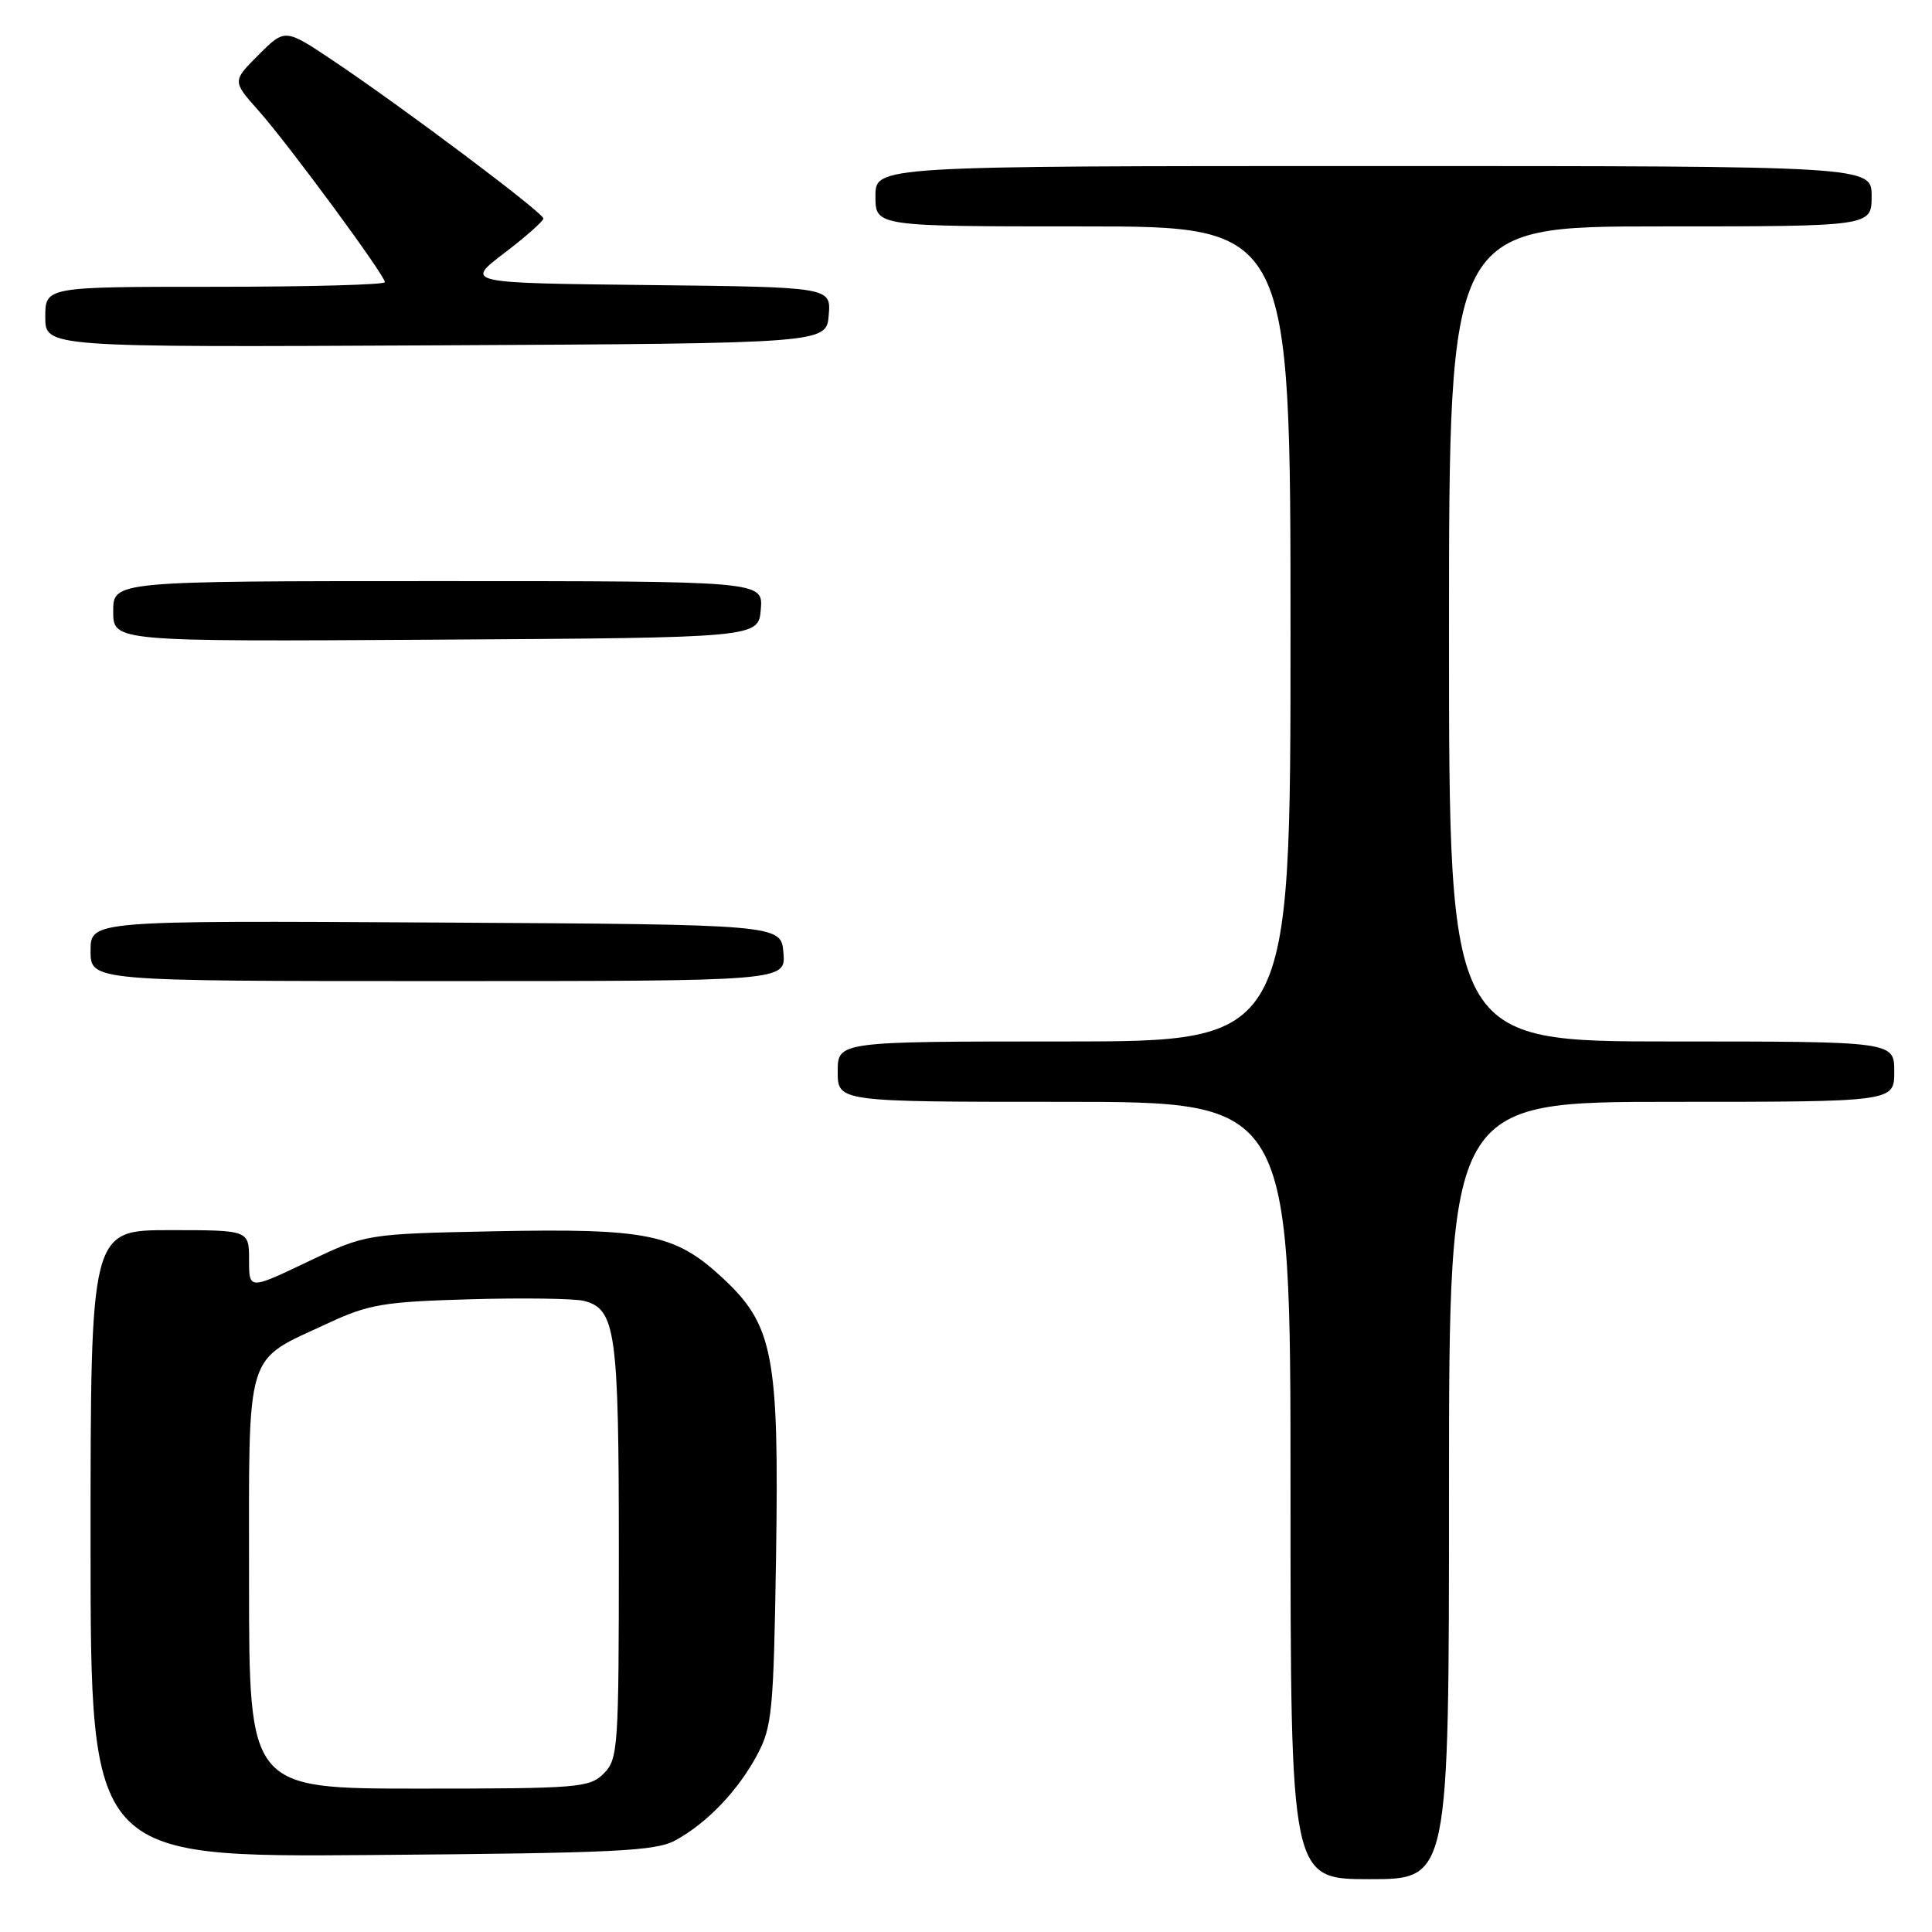 <?xml version="1.0" encoding="UTF-8" standalone="no"?>
<!DOCTYPE svg PUBLIC "-//W3C//DTD SVG 1.1//EN" "http://www.w3.org/Graphics/SVG/1.1/DTD/svg11.dtd" >
<svg xmlns="http://www.w3.org/2000/svg" xmlns:xlink="http://www.w3.org/1999/xlink" version="1.1" viewBox="0 0 256 256">
 <g >
 <path fill="currentColor"
d=" M 192.00 197.50 C 192.00 146.00 192.00 146.00 221.50 146.00 C 251.00 146.00 251.00 146.00 251.00 142.00 C 251.00 138.00 251.00 138.00 221.50 138.00 C 192.00 138.00 192.00 138.00 192.00 84.00 C 192.00 30.00 192.00 30.00 220.00 30.00 C 248.00 30.00 248.00 30.00 248.00 26.00 C 248.00 22.00 248.00 22.00 182.00 22.00 C 116.00 22.00 116.00 22.00 116.00 26.00 C 116.00 30.00 116.00 30.00 143.50 30.00 C 171.00 30.00 171.00 30.00 171.00 84.00 C 171.00 138.00 171.00 138.00 141.00 138.00 C 111.00 138.00 111.00 138.00 111.00 142.00 C 111.00 146.00 111.00 146.00 141.00 146.00 C 171.00 146.00 171.00 146.00 171.00 197.50 C 171.00 249.00 171.00 249.00 181.50 249.00 C 192.00 249.00 192.00 249.00 192.00 197.50 Z  M 89.52 243.84 C 93.72 241.54 97.81 237.25 100.34 232.51 C 102.31 228.82 102.51 226.71 102.83 206.29 C 103.24 179.42 102.48 175.54 95.60 169.20 C 89.41 163.50 85.69 162.75 65.54 163.15 C 48.50 163.50 48.50 163.50 40.75 167.20 C 33.00 170.90 33.00 170.90 33.00 166.95 C 33.00 163.00 33.00 163.00 22.50 163.00 C 12.00 163.00 12.00 163.00 12.00 204.55 C 12.00 246.09 12.00 246.09 49.25 245.80 C 81.68 245.54 86.89 245.29 89.52 243.84 Z  M 103.81 126.25 C 103.50 122.50 103.50 122.50 57.75 122.24 C 12.00 121.98 12.00 121.98 12.00 125.99 C 12.00 130.00 12.00 130.00 58.06 130.00 C 104.12 130.00 104.12 130.00 103.81 126.25 Z  M 100.81 80.75 C 101.12 77.00 101.12 77.00 58.06 77.00 C 15.00 77.00 15.00 77.00 15.00 81.01 C 15.00 85.02 15.00 85.02 57.75 84.76 C 100.50 84.50 100.50 84.50 100.81 80.75 Z  M 109.81 41.77 C 110.12 38.04 110.12 38.04 85.87 37.77 C 61.62 37.50 61.62 37.50 66.81 33.54 C 69.67 31.37 72.00 29.30 72.00 28.95 C 72.00 28.20 53.35 14.20 44.13 8.03 C 37.77 3.77 37.77 3.77 34.27 7.26 C 30.78 10.75 30.78 10.75 34.23 14.63 C 38.17 19.05 51.00 36.47 51.00 37.39 C 51.00 37.73 40.88 38.00 28.50 38.00 C 6.00 38.00 6.00 38.00 6.00 42.01 C 6.00 46.02 6.00 46.02 57.75 45.76 C 109.50 45.50 109.50 45.50 109.81 41.77 Z  M 33.00 209.67 C 33.00 178.24 32.30 180.54 43.50 175.32 C 48.88 172.82 50.82 172.49 62.28 172.16 C 69.31 171.96 76.09 172.06 77.36 172.37 C 81.59 173.44 82.00 176.38 82.00 205.55 C 82.00 231.67 81.90 233.10 80.00 235.00 C 78.12 236.88 76.67 237.00 55.50 237.00 C 33.00 237.00 33.00 237.00 33.00 209.67 Z "/>
</g>
</svg>